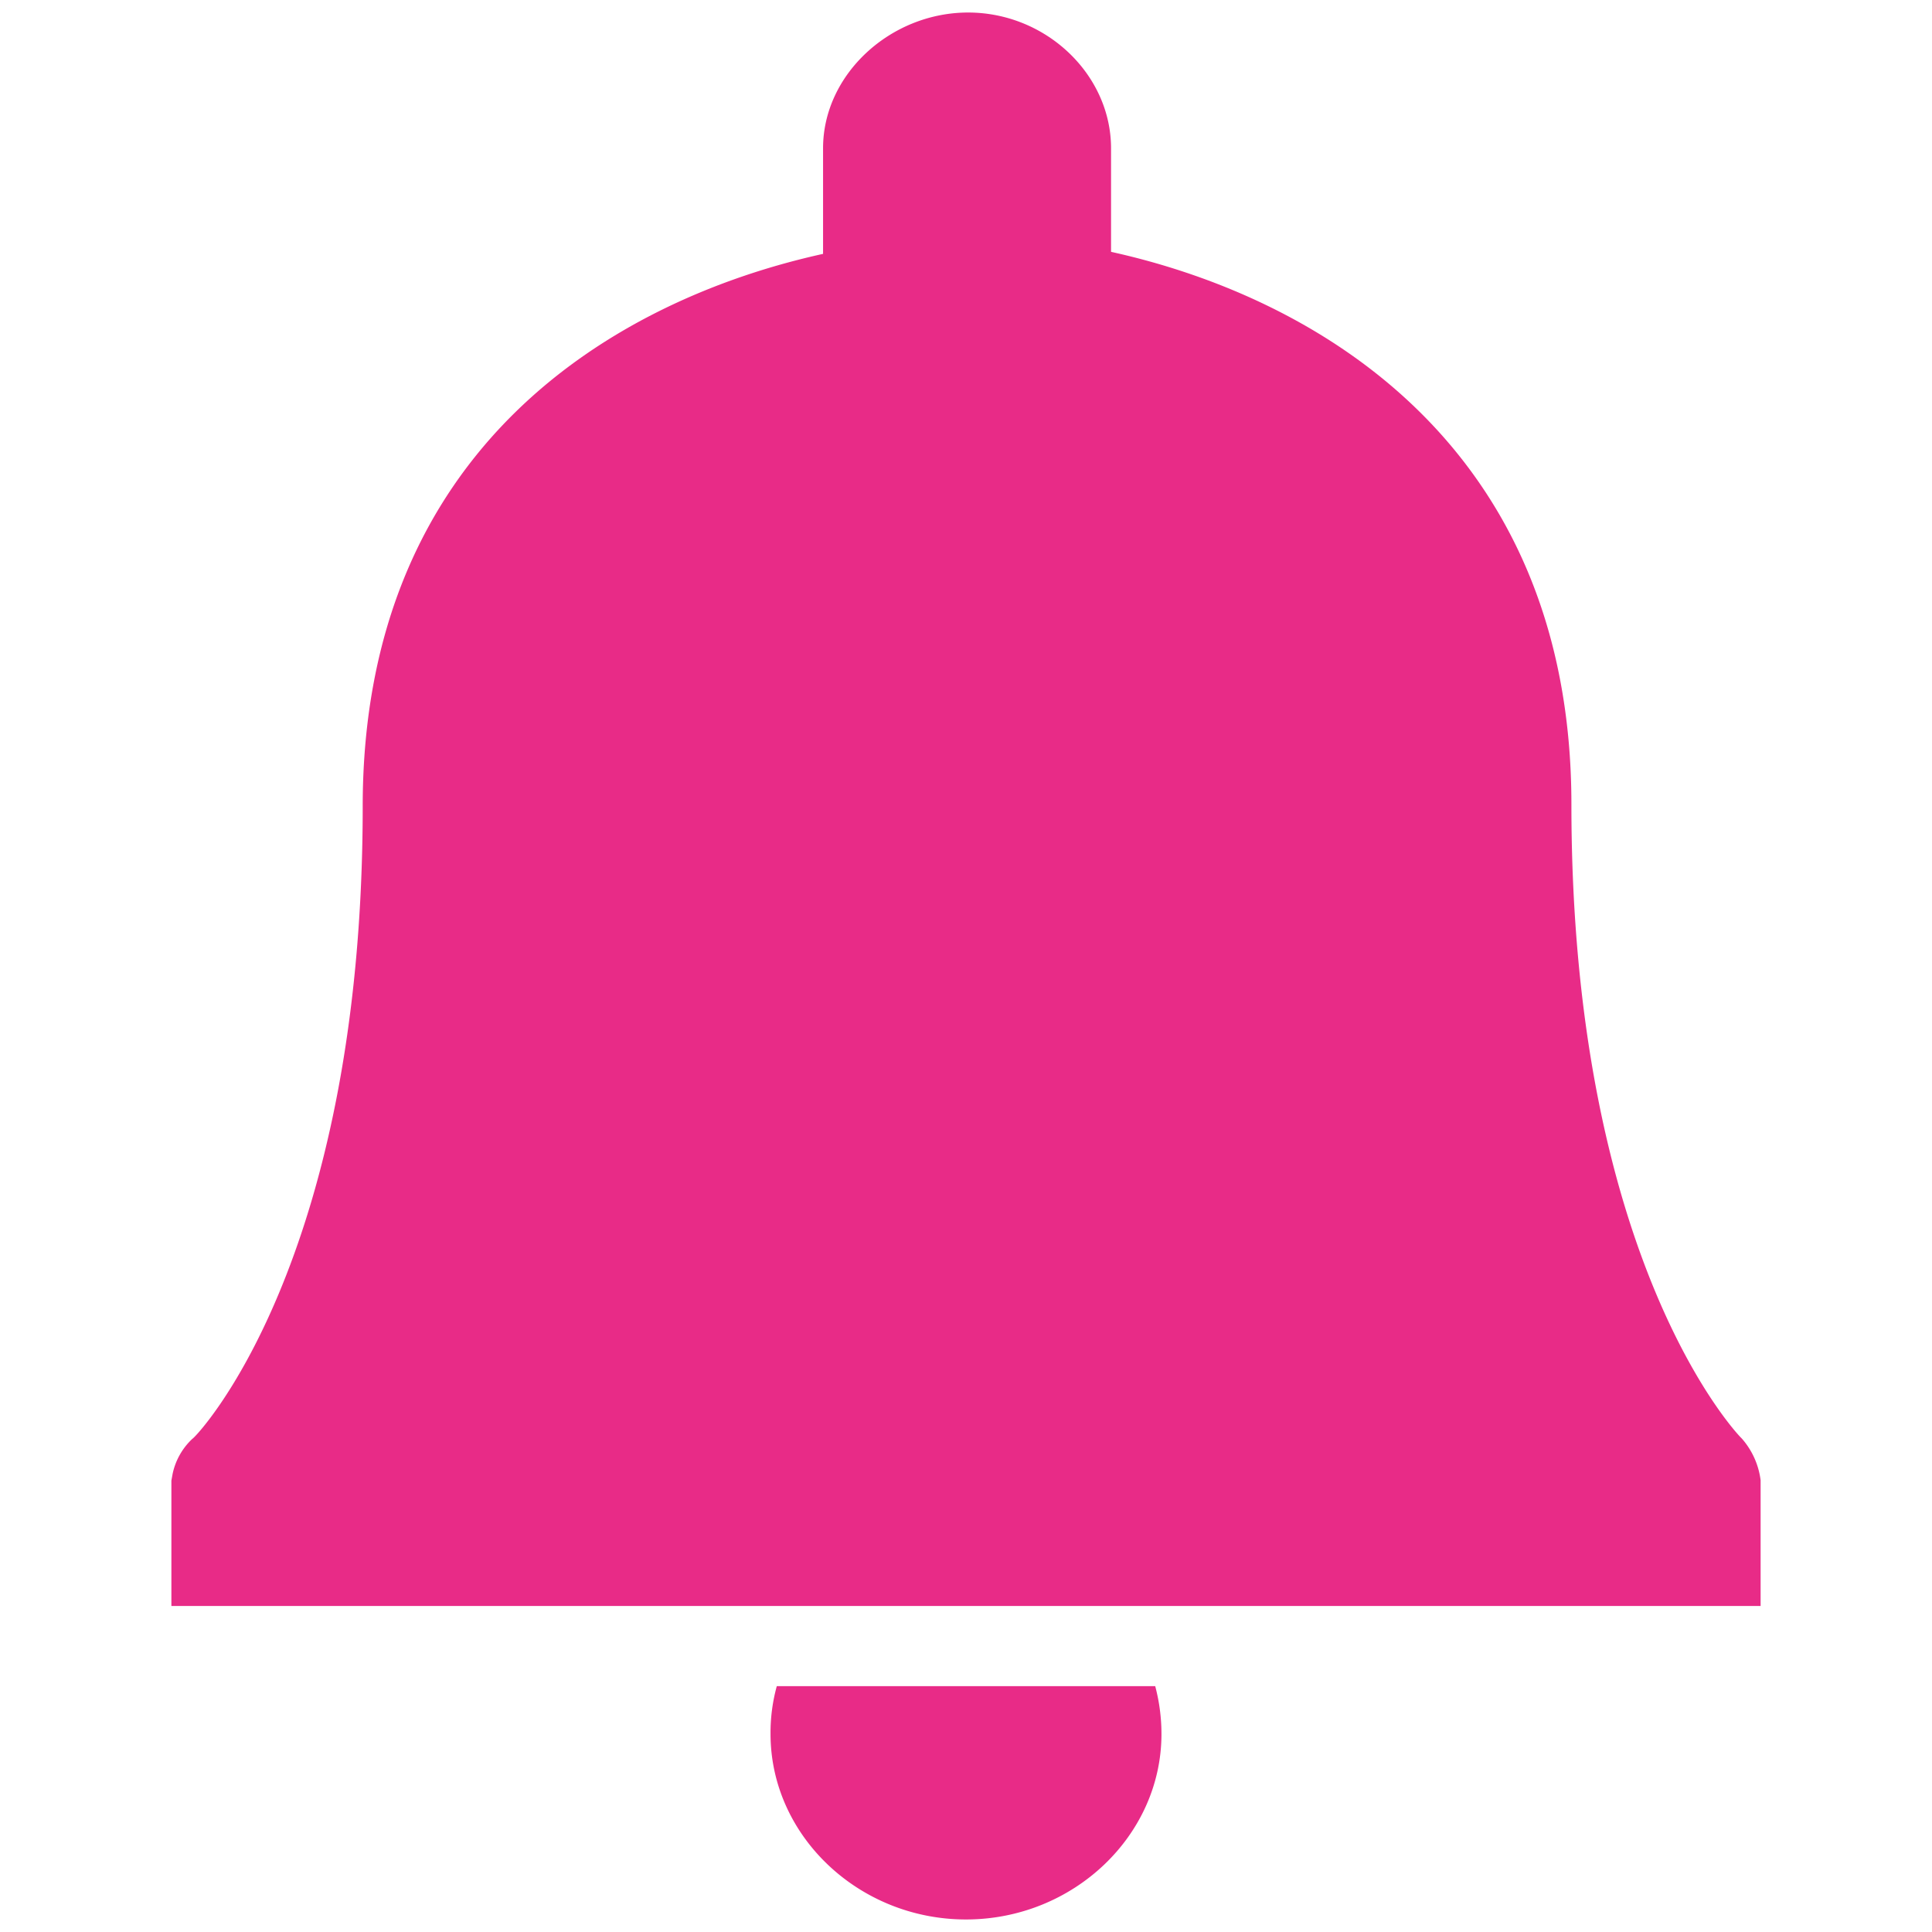 <svg id="Layer_1" data-name="Layer 1" xmlns="http://www.w3.org/2000/svg" viewBox="0 0 256 256"><defs><style>.cls-1{fill:#e82b87;}</style></defs><g id="Branding"><g id="Icons"><path id="Combined-Shape" class="cls-1" d="M153.07,223.42a24.65,24.65,0,0,1,.83,6.34c0,13.48-11.69,24.58-25.9,24.58s-25.9-11.1-25.9-24.58a23.19,23.19,0,0,1,.83-6.34h50.14ZM128.28,1.66c10.3,0,18.94,8.19,18.94,18h0V33.37c27.57,6.08,61,25.91,61,73.22,0,60.79,22.28,83.79,22.56,84a10.32,10.32,0,0,1,2.51,5.55h0v16.66H22.71V196.19l.16-.89a8.87,8.87,0,0,1,2.63-4.66c.28,0,22.56-23,22.56-83.79,0-47.57,33.42-67.13,61-73.21h0v-14C109.06,9.85,118,1.66,128.28,1.66Z"/></g></g></svg>